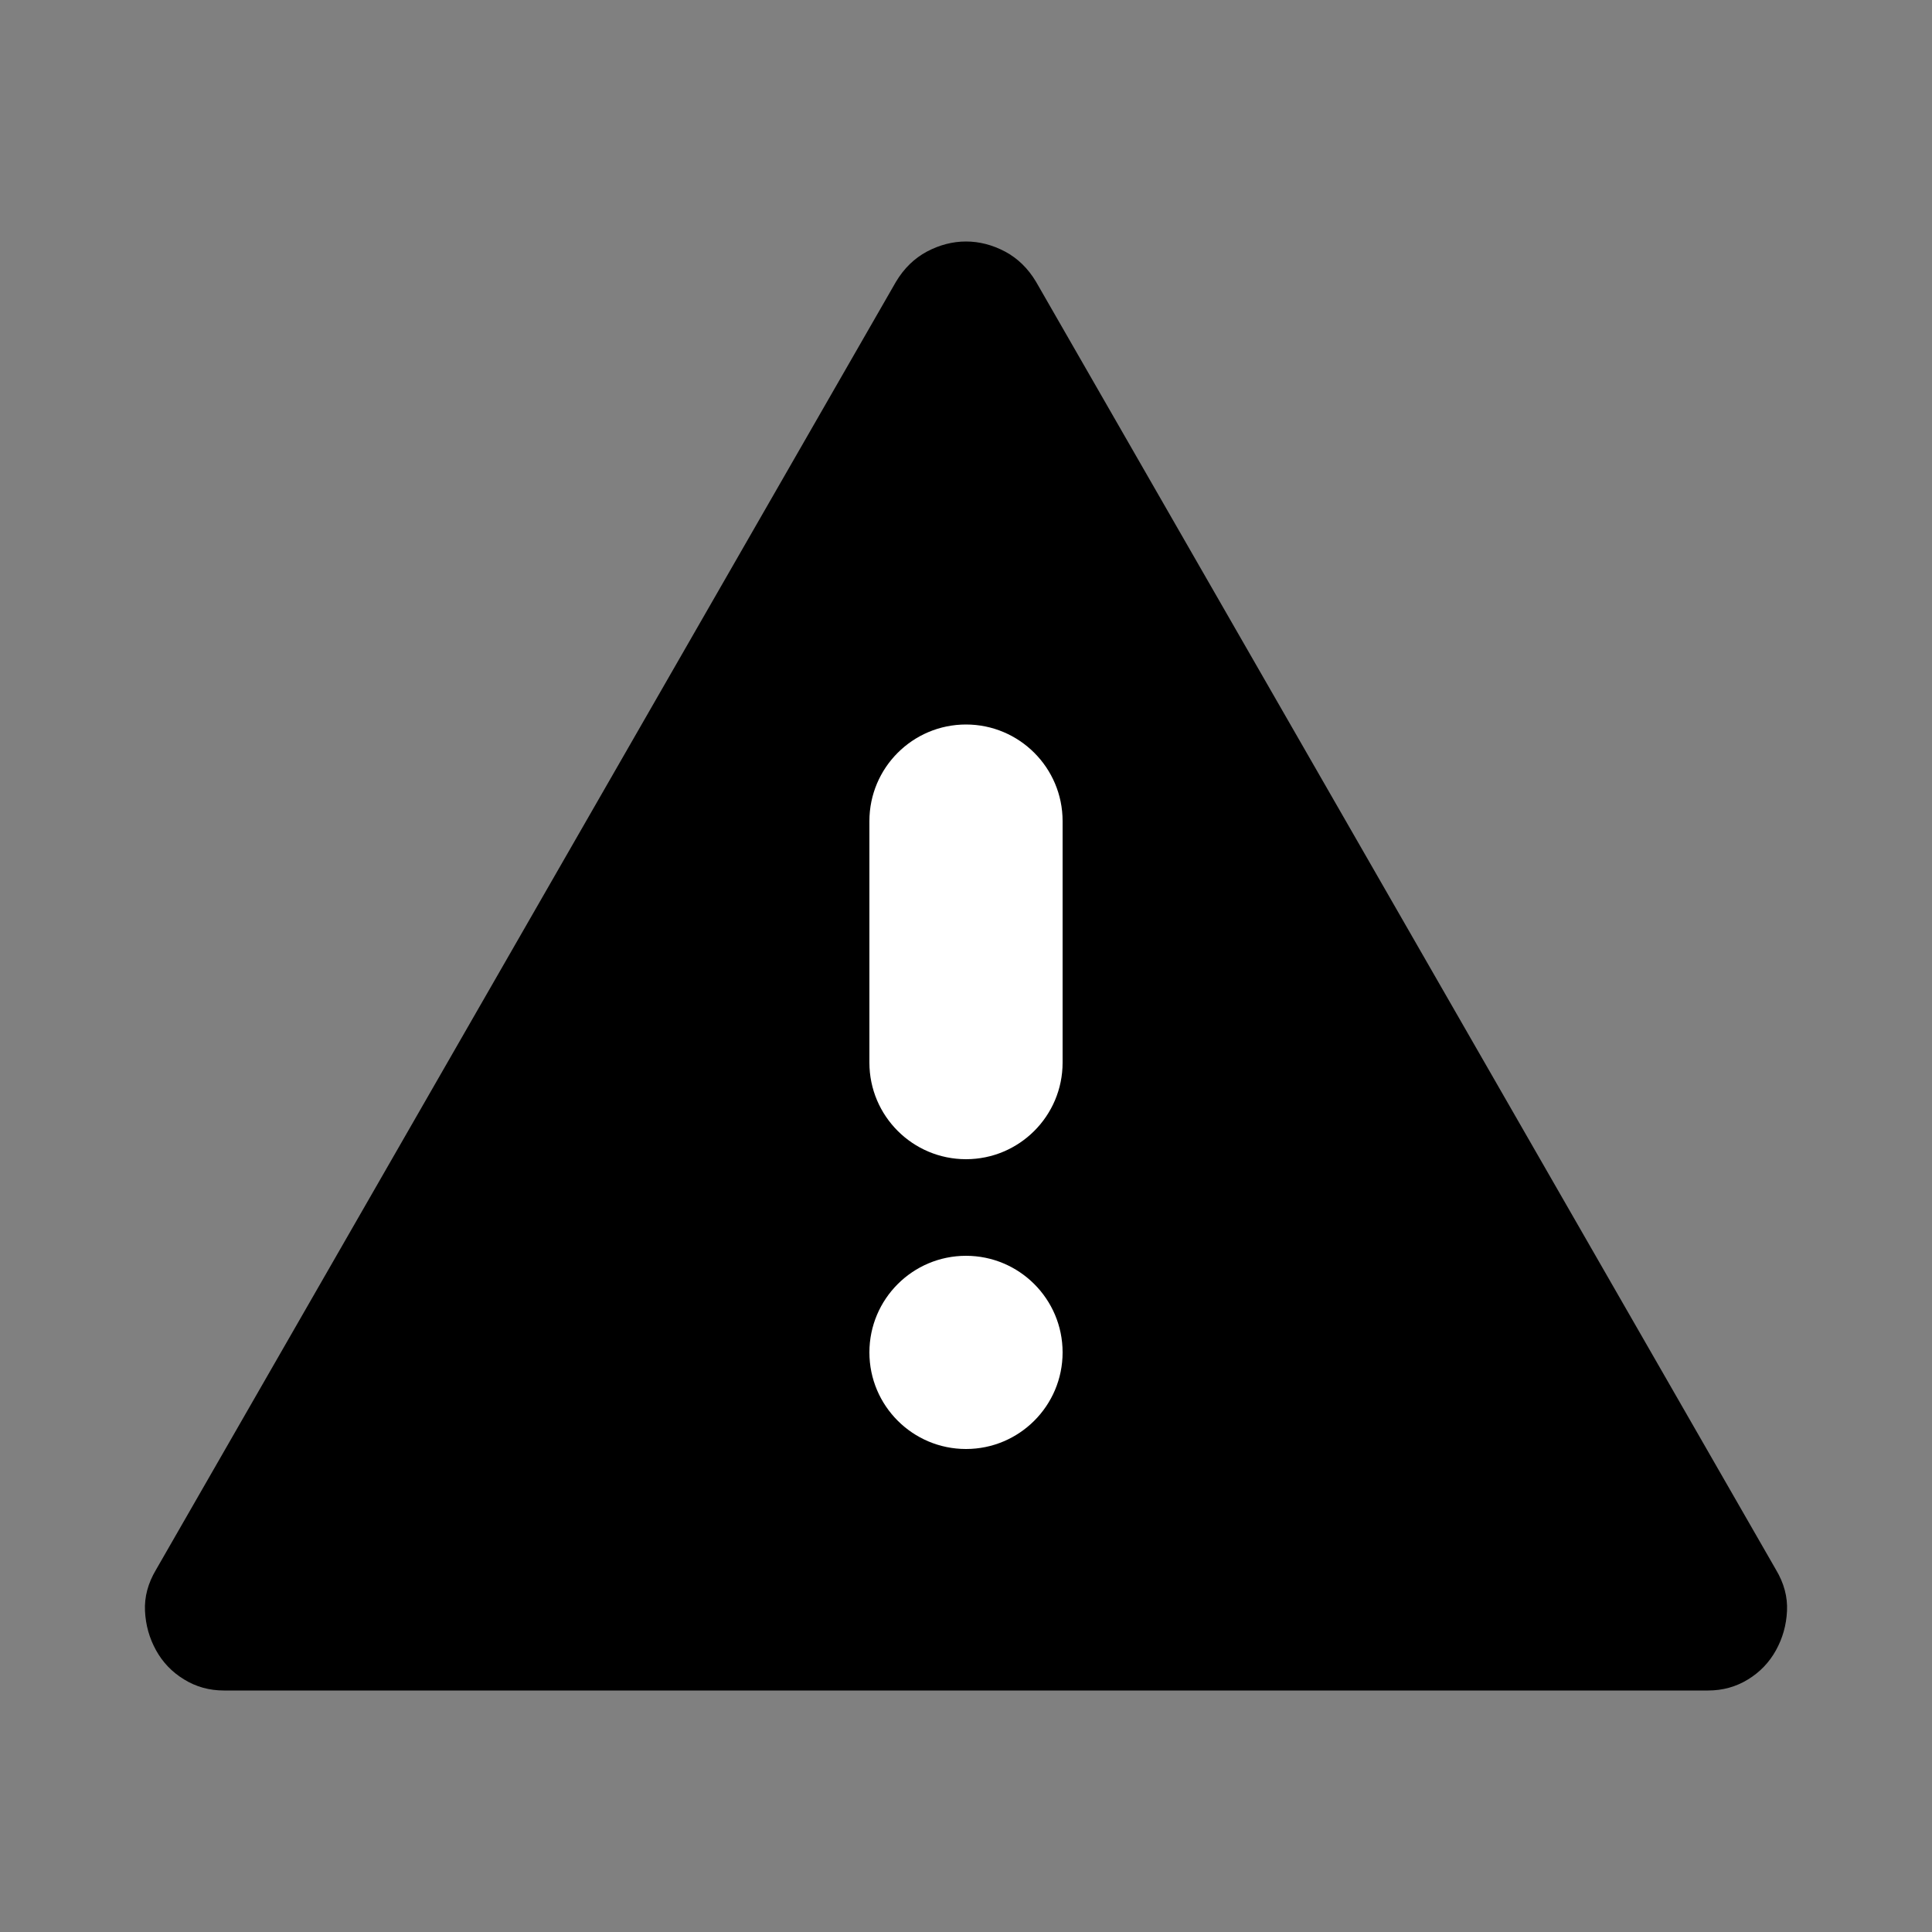 <svg width="20" height="20" viewBox="0 0 20 20" fill="none" xmlns="http://www.w3.org/2000/svg">
<rect x="0" y="0" width="20" height="20" fill="#808080" stroke="none"/>
<path d="M2.319 17.5C2.167 17.5 2.029 17.462 1.905 17.385C1.78 17.309 1.684 17.208 1.615 17.083C1.546 16.958 1.508 16.823 1.501 16.677C1.494 16.531 1.532 16.389 1.615 16.25L9.275 2.917C9.358 2.778 9.465 2.674 9.596 2.604C9.727 2.535 9.862 2.5 10 2.5C10.138 2.5 10.273 2.535 10.404 2.604C10.535 2.674 10.642 2.778 10.725 2.917L18.385 16.25C18.468 16.389 18.506 16.531 18.499 16.677C18.492 16.823 18.454 16.958 18.385 17.083C18.316 17.208 18.22 17.309 18.096 17.385C17.971 17.462 17.833 17.5 17.681 17.5H2.319Z" fill="currentColor"/>
<path d="M10 7.5C9.448 7.5 9 7.948 9 8.5V11C9 11.552 9.448 12 10 12C10.552 12 11 11.552 11 11V8.5C11 7.948 10.552 7.5 10 7.5Z" fill="white"/>
<path d="M10 13C9.448 13 9 13.448 9 14C9 14.552 9.448 15 10 15C10.552 15 11 14.552 11 14C11 13.448 10.552 13 10 13Z" fill="white"/>
</svg>
